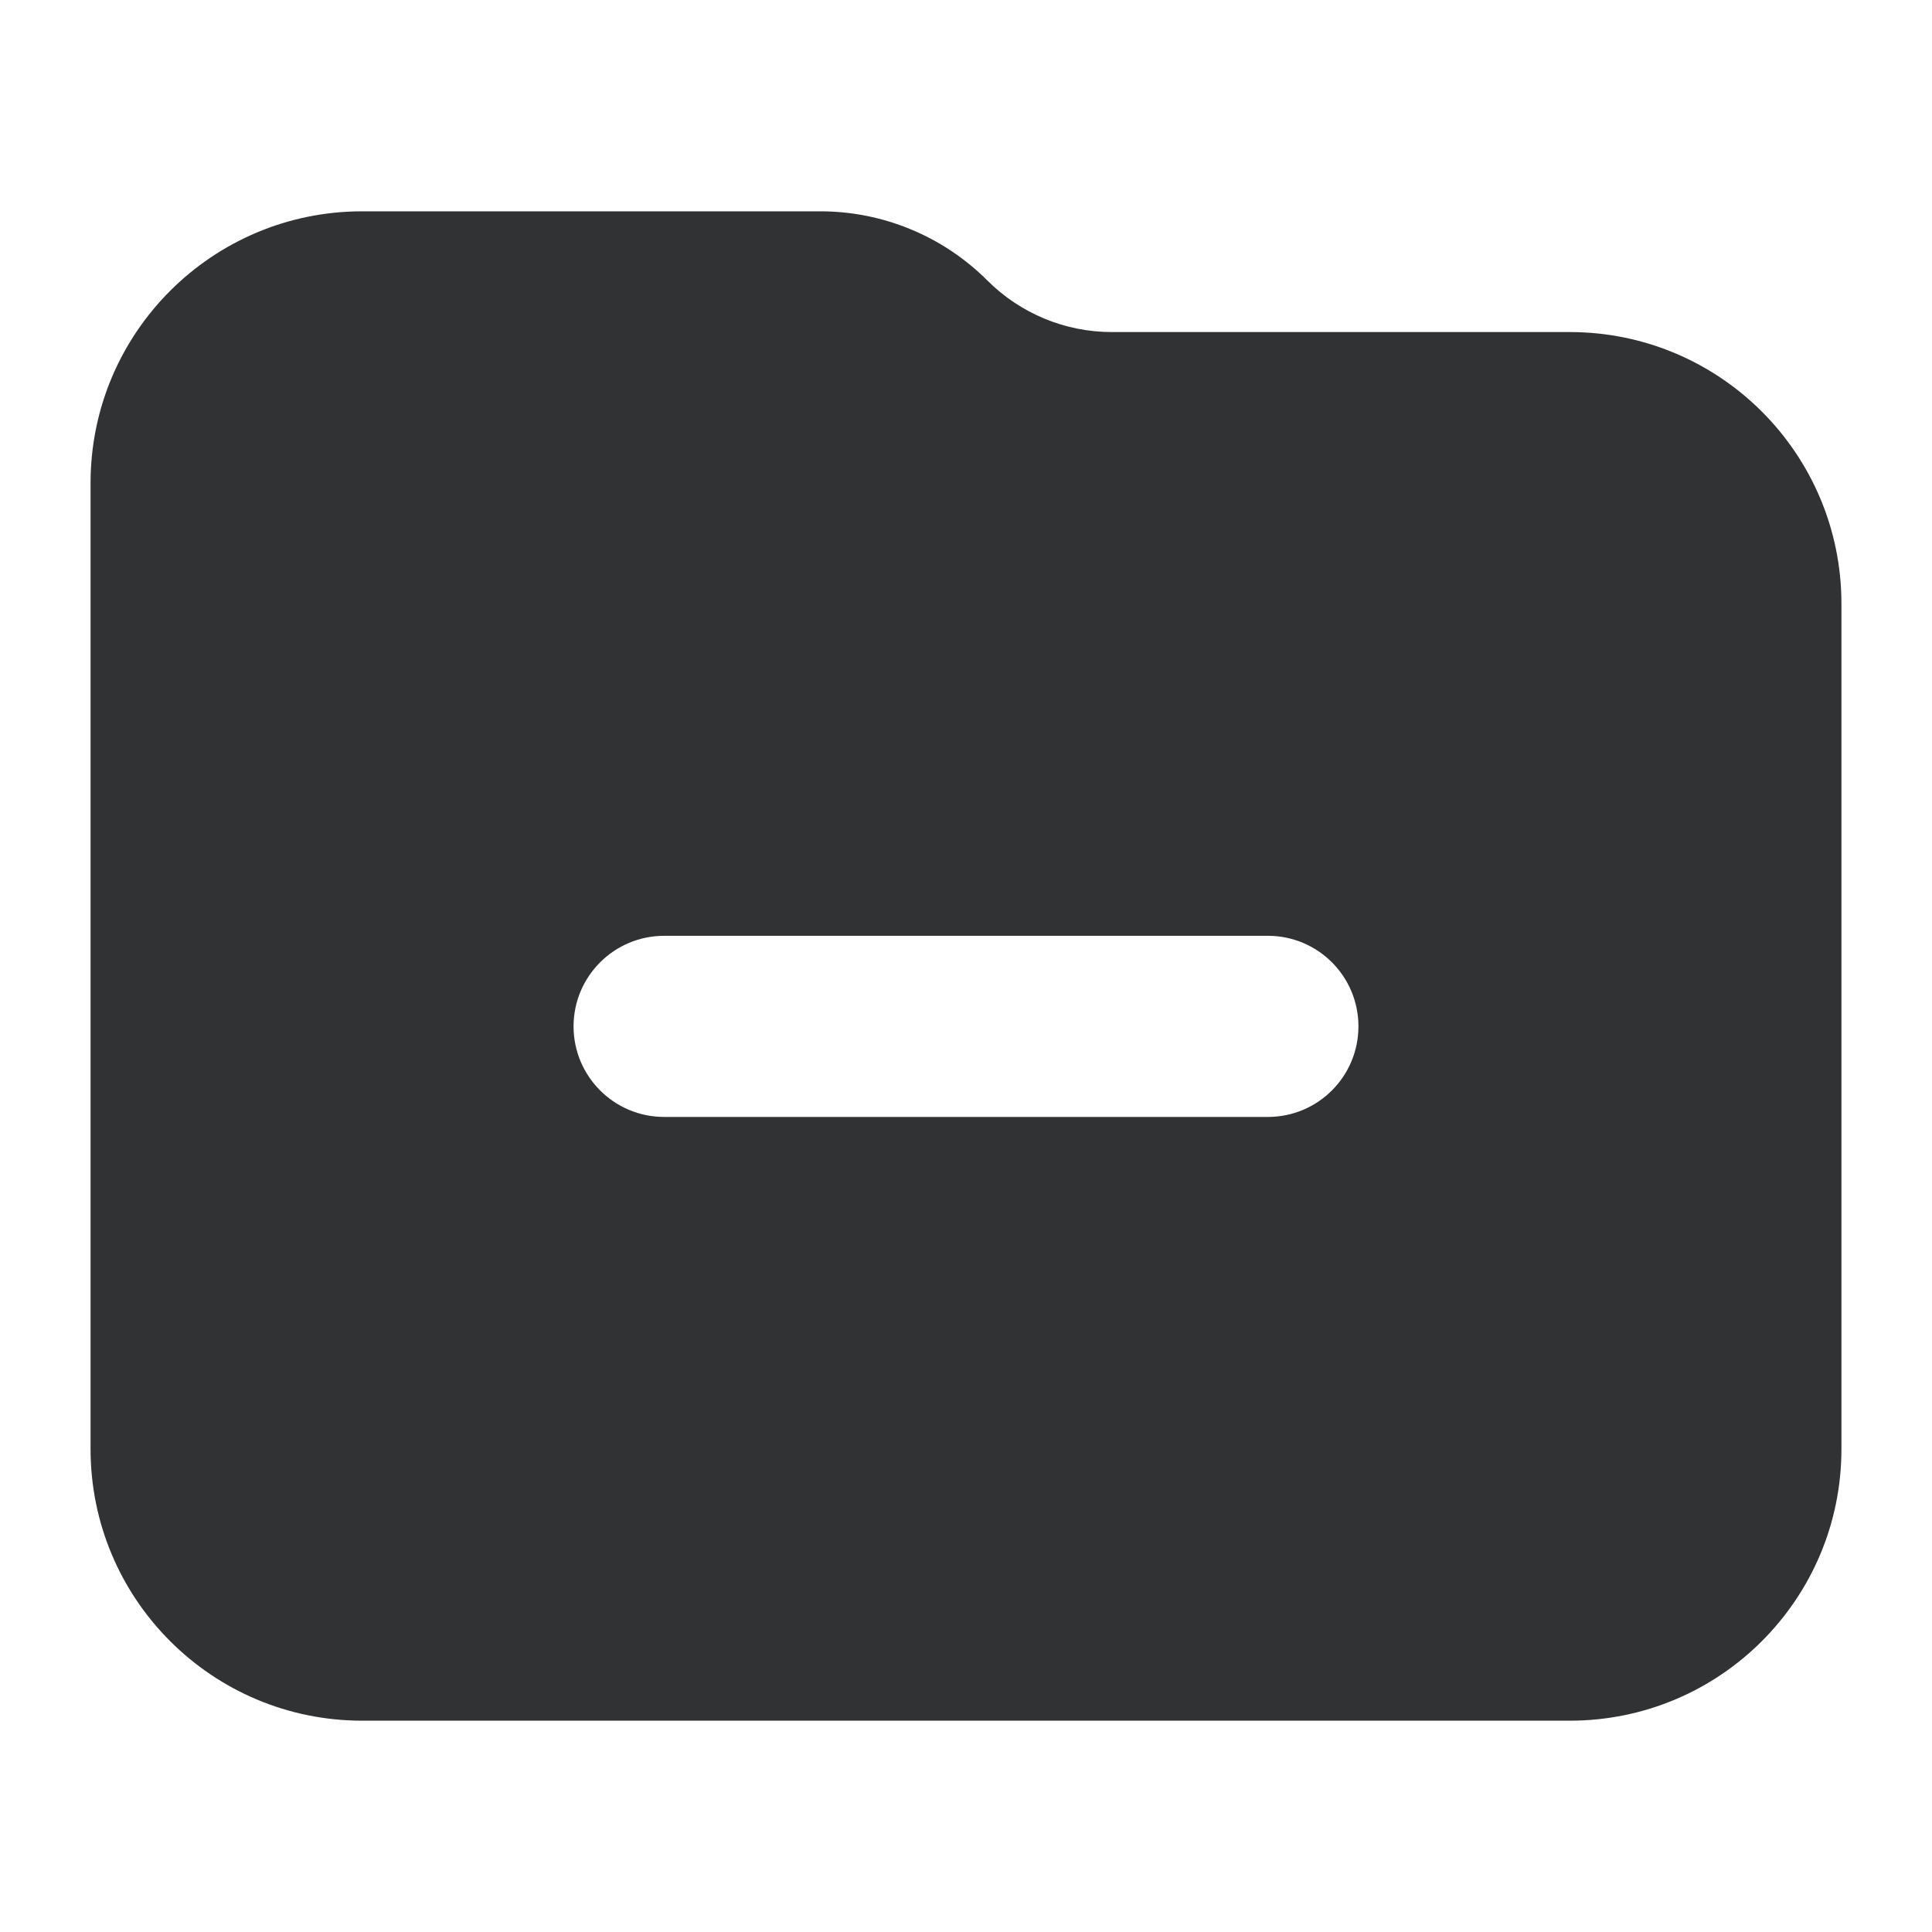 <svg width="16" height="16" viewBox="0 0 16 16" fill="none" xmlns="http://www.w3.org/2000/svg">
    <path fill-rule="evenodd" clip-rule="evenodd"
        d="M3 1.75C1.757 1.75 0.75 2.757 0.75 4L0.75 12C0.75 13.243 1.757 14.25 3 14.25H13C14.243 14.25 15.25 13.243 15.25 12V5C15.25 3.757 14.243 2.75 13 2.75H9.207C8.821 2.75 8.45 2.596 8.177 2.323C7.81 1.956 7.312 1.75 6.793 1.75H3ZM5.5 7.75C5.086 7.75 4.75 8.086 4.75 8.5C4.75 8.914 5.086 9.25 5.5 9.25H10.5C10.915 9.25 11.25 8.914 11.25 8.5C11.25 8.086 10.915 7.75 10.5 7.75H5.5Z"
        fill="#303233" />
</svg>
